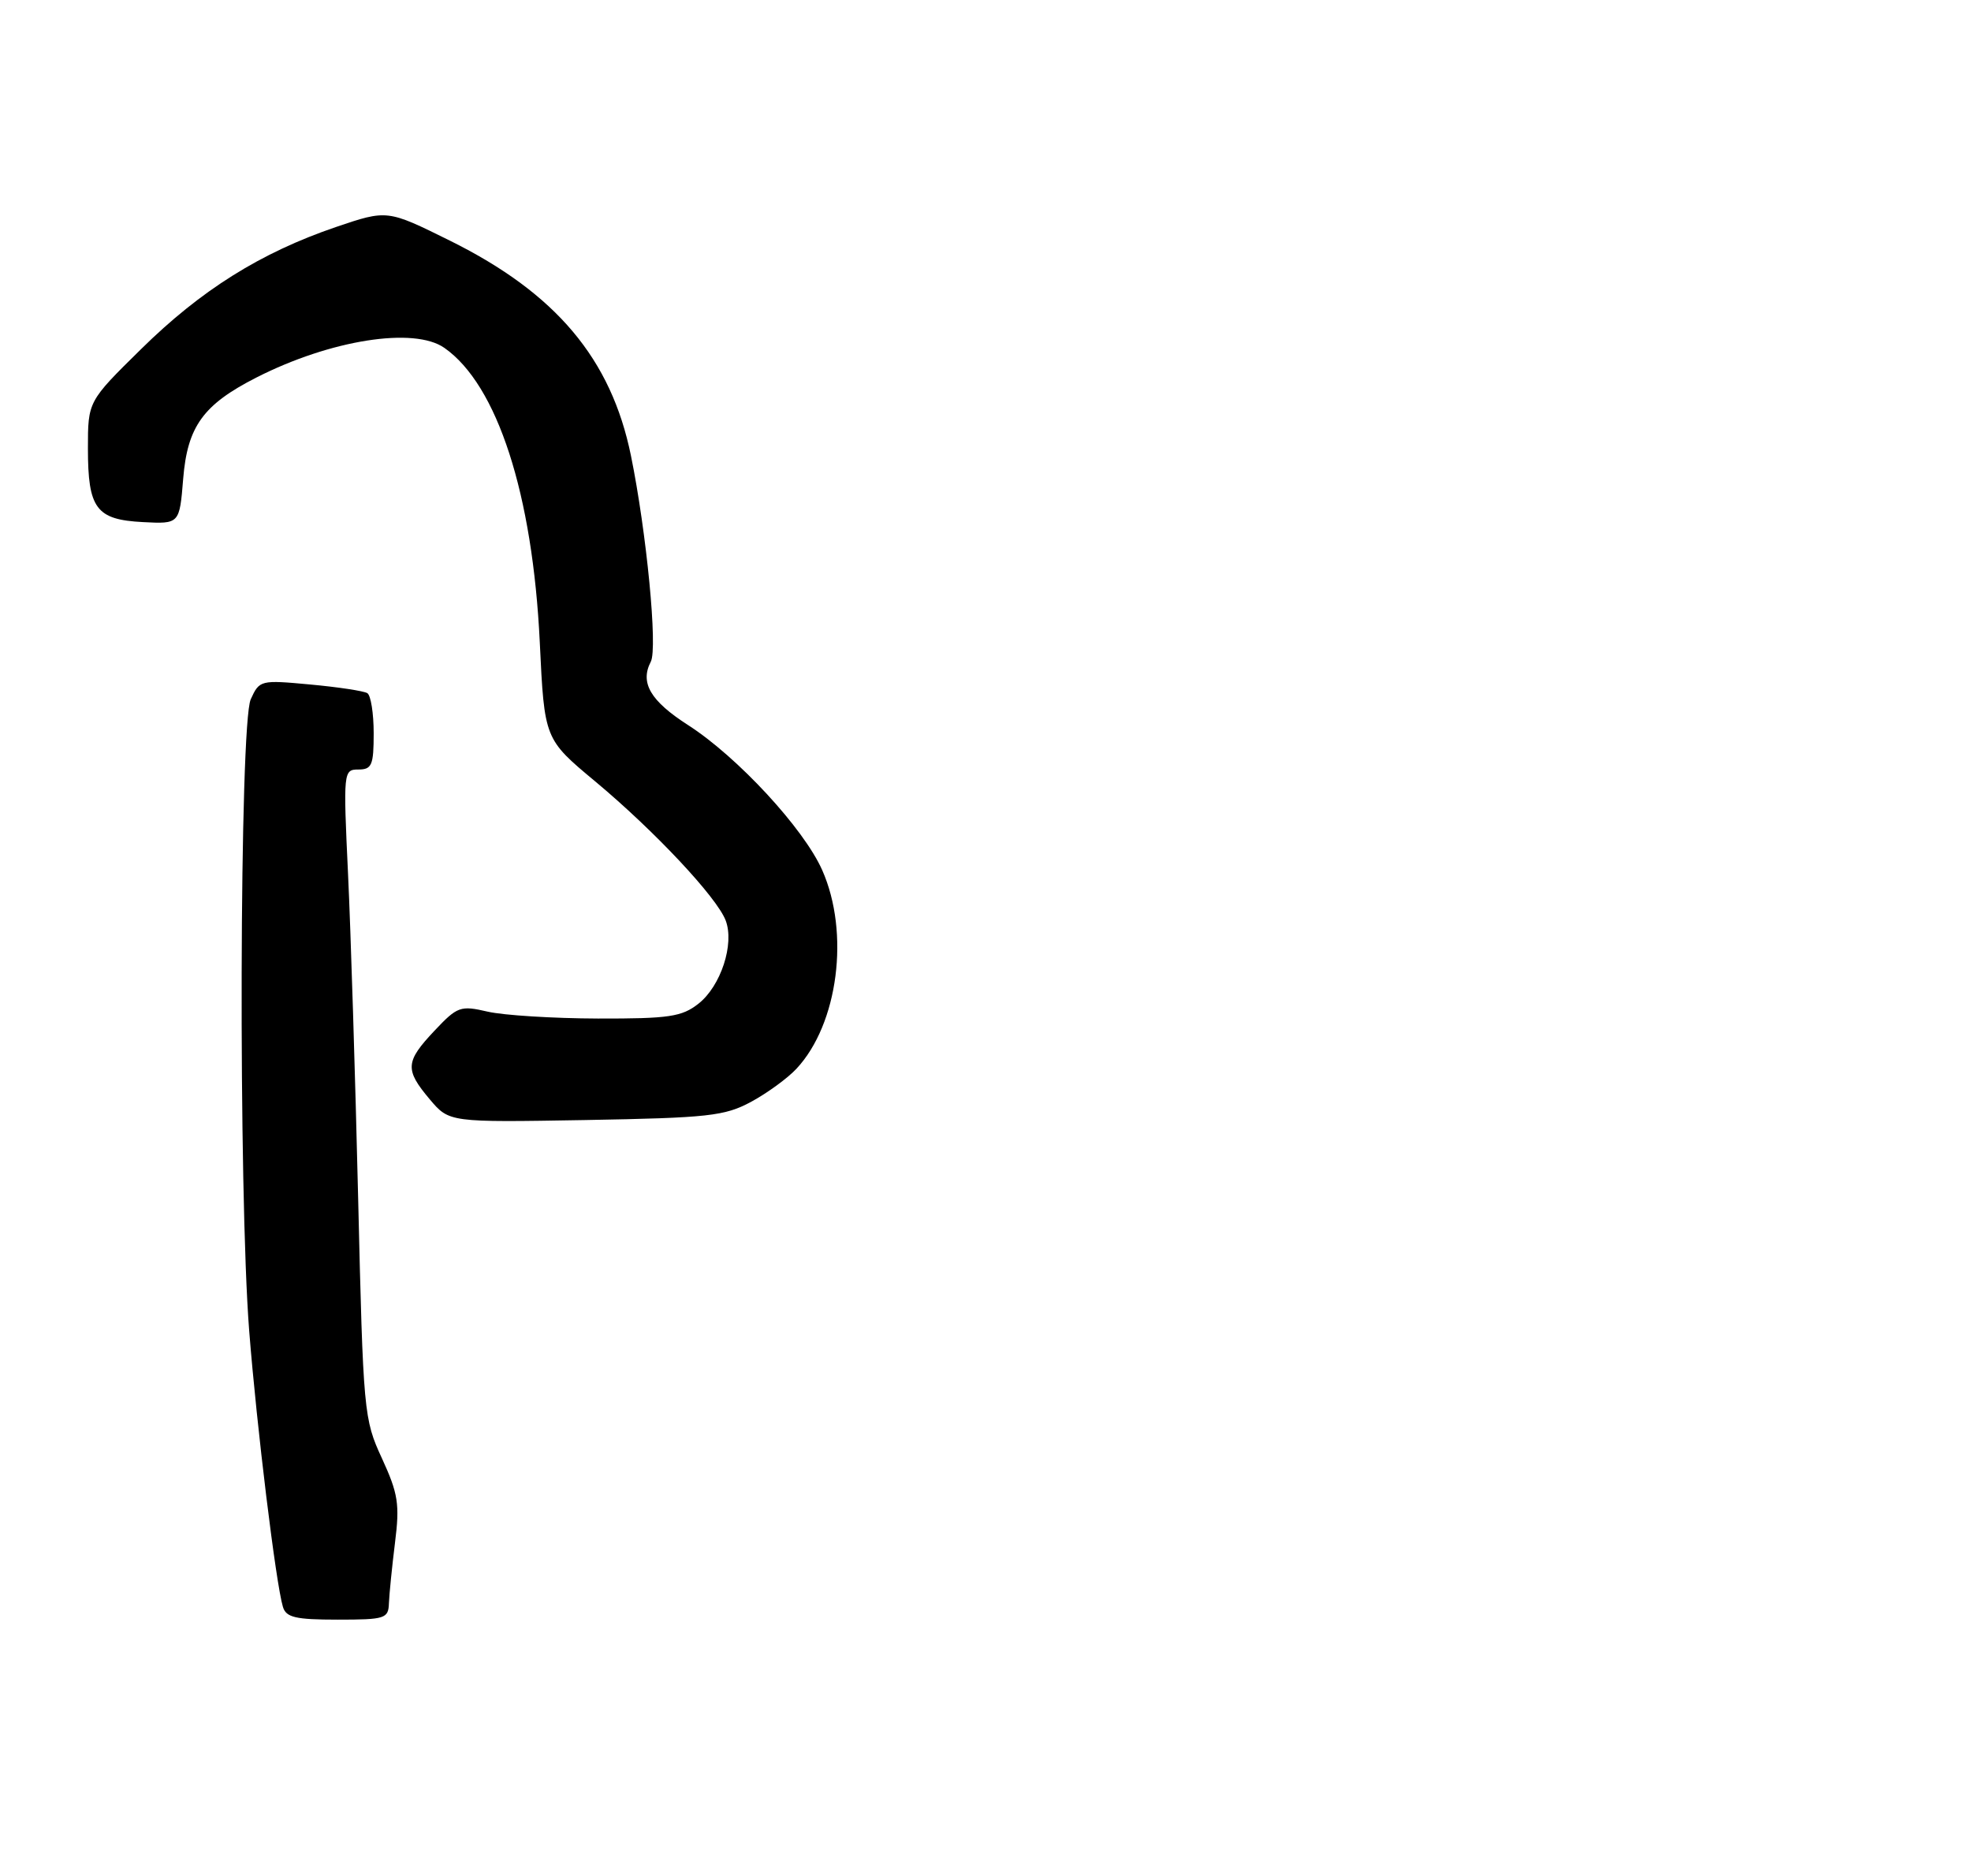<?xml version="1.0" encoding="UTF-8" standalone="no"?>
<!DOCTYPE svg PUBLIC "-//W3C//DTD SVG 1.1//EN" "http://www.w3.org/Graphics/SVG/1.1/DTD/svg11.dtd" >
<svg xmlns="http://www.w3.org/2000/svg" xmlns:xlink="http://www.w3.org/1999/xlink" version="1.1" viewBox="0 0 269 256">
 <g >
 <path fill="currentColor"
d=" M 53.08 218.75 C 53.13 217.51 53.50 213.80 53.91 210.50 C 54.57 205.25 54.34 203.81 52.13 199.00 C 49.65 193.64 49.57 192.76 48.88 163.50 C 48.49 147.00 47.87 127.09 47.50 119.25 C 46.84 105.26 46.87 105.00 48.92 105.00 C 50.75 105.00 51.00 104.40 51.00 100.06 C 51.00 97.34 50.61 94.87 50.13 94.58 C 49.64 94.28 46.14 93.75 42.34 93.40 C 35.56 92.77 35.41 92.80 34.22 95.42 C 32.68 98.80 32.53 162.69 34.01 181.60 C 35.04 194.69 37.65 216.06 38.61 219.25 C 39.04 220.70 40.33 221.00 46.07 221.00 C 52.57 221.00 53.01 220.86 53.08 218.75 Z  M 102.50 150.35 C 104.70 149.16 107.49 147.13 108.70 145.83 C 114.40 139.73 116.01 127.28 112.21 118.72 C 109.69 113.04 100.64 103.26 93.91 98.94 C 88.77 95.64 87.32 93.17 88.82 90.29 C 89.78 88.46 88.25 72.67 86.11 62.17 C 83.41 48.96 75.88 40.01 61.43 32.85 C 52.85 28.60 52.85 28.60 45.84 30.98 C 35.58 34.48 27.44 39.57 19.25 47.64 C 12.00 54.77 12.00 54.77 12.00 61.20 C 12.00 69.41 13.13 70.91 19.50 71.24 C 24.50 71.50 24.50 71.50 25.00 65.33 C 25.58 58.19 27.73 55.21 35.00 51.51 C 45.10 46.37 56.52 44.57 60.65 47.47 C 67.88 52.53 72.70 67.42 73.67 87.66 C 74.30 100.85 74.30 100.85 81.23 106.62 C 89.34 113.38 97.83 122.43 99.04 125.60 C 100.26 128.81 98.38 134.55 95.33 136.95 C 93.06 138.74 91.32 139.00 81.62 138.98 C 75.50 138.96 68.73 138.54 66.56 138.04 C 62.84 137.18 62.43 137.32 59.31 140.63 C 55.31 144.87 55.23 145.94 58.65 150.00 C 61.31 153.15 61.31 153.15 79.90 152.83 C 96.67 152.53 98.89 152.29 102.50 150.35 Z "/>
</g>
</svg>